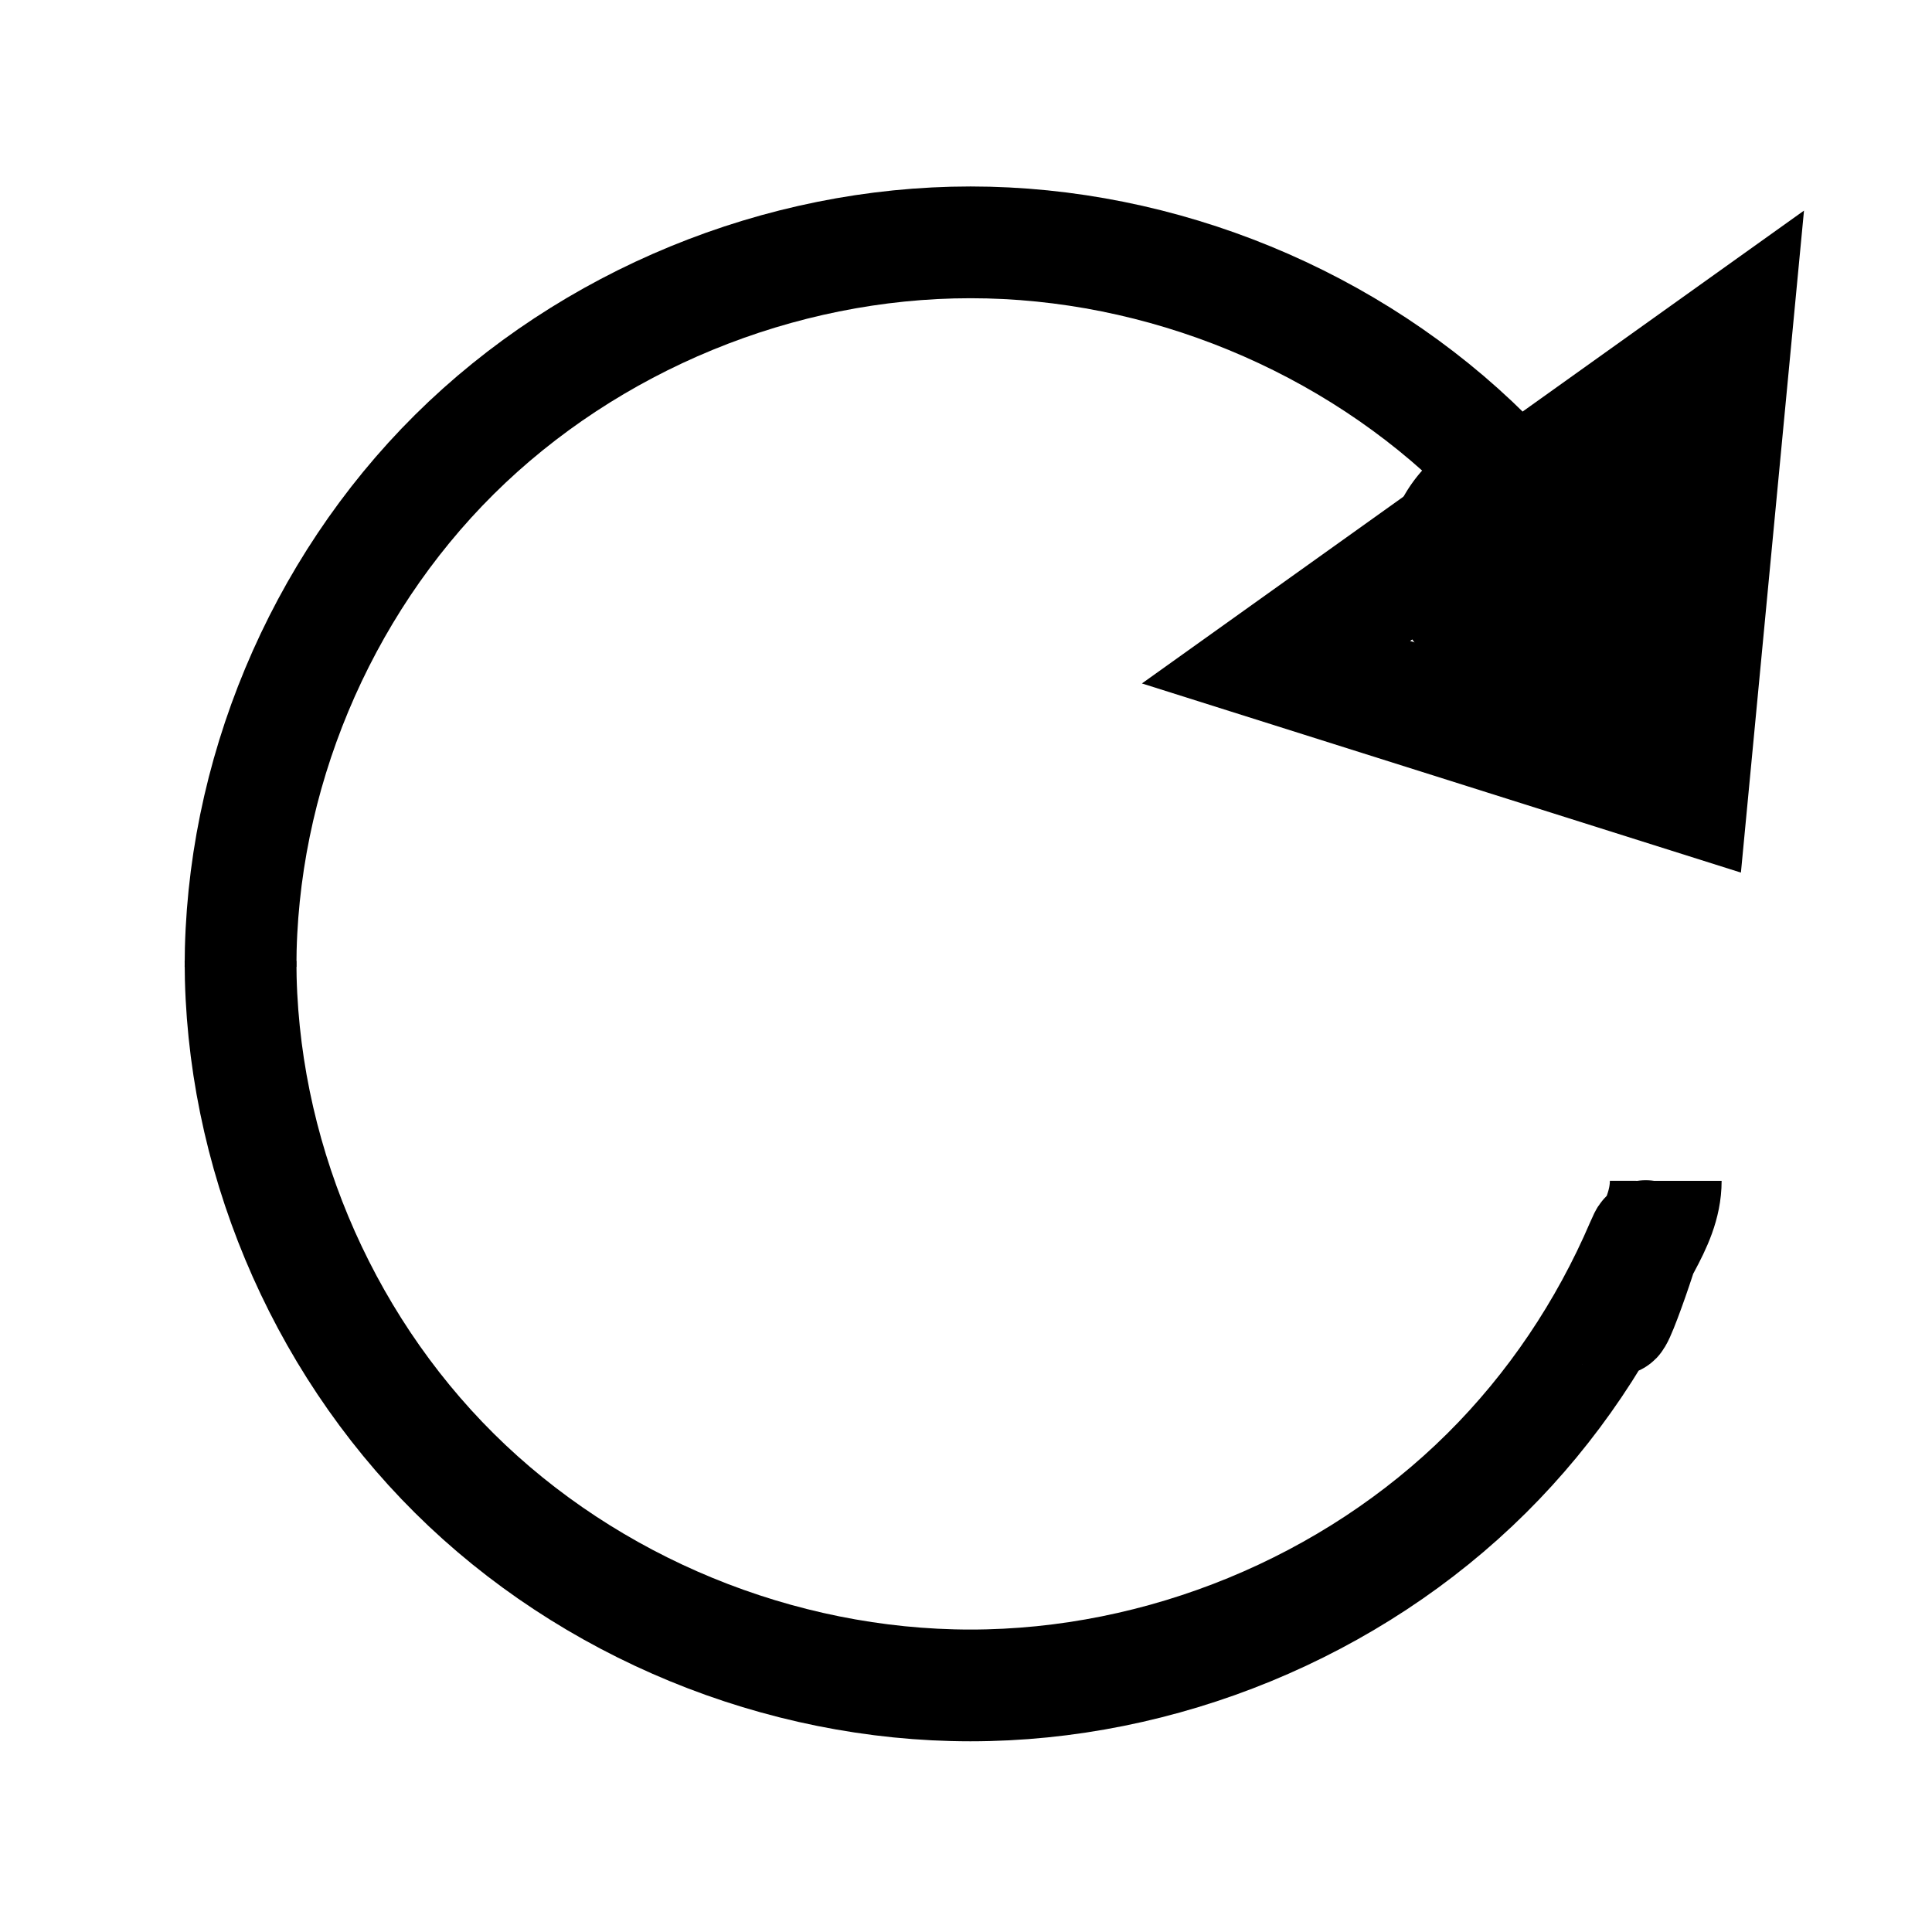 <?xml version="1.0" encoding="UTF-8" standalone="no"?>
<!-- Created with Inkscape (http://www.inkscape.org/) -->

<svg
   xmlns:dc="http://purl.org/dc/elements/1.1/"
   xmlns:cc="http://creativecommons.org/ns#"
   xmlns:rdf="http://www.w3.org/1999/02/22-rdf-syntax-ns#"
   xmlns:svg="http://www.w3.org/2000/svg"
   xmlns="http://www.w3.org/2000/svg"
   version="1.1"
   width="32"
   height="32"
   id="svg2985">
  <defs
     id="defs2987" />
  <g
     id="layer1">
    <path
       d="M 3.984,16.015 C 3.984,12.873 5.287,9.751 7.525,7.529 9.764,5.308 12.909,4.014 16.075,4.014 c 3.165,0 6.311,1.293 8.549,3.515 1.149,1.14 2.051,2.517 2.657,4.012 0.575,1.419 0.117,-1.083 0.117,0.446 l -0.192,0.192 0.384,0.192"
       id="path4373"
       style="fill:none;stroke:#000000;stroke-width:1.851;stroke-linecap:butt;stroke-linejoin:miter;stroke-miterlimit:4;stroke-opacity:1;stroke-dasharray:none" />
    <path
       d="m 27.59,19.558 c -7.2e-5,0.785 -0.657,1.376 -0.814,2.145 -0.165,0.808 0.737,-1.852 0.412,-1.093 -0.604,1.41 -1.473,2.707 -2.565,3.791 -2.238,2.222 -5.384,3.515 -8.549,3.515 -3.165,0 -6.311,-1.293 -8.549,-3.515 C 5.287,22.179 3.984,19.057 3.984,15.915 l 0,0"
       id="path2993"
       style="fill:none;stroke:#000000;stroke-width:1.851;stroke-linecap:butt;stroke-linejoin:miter;stroke-miterlimit:4;stroke-opacity:1;stroke-dasharray:none" />
    <path
       d="M 27.953,13.121 28.671,5.586 21.135,10.968 z"
       id="path3007"
       style="fill:none;stroke:#000000;stroke-width:2.009px;stroke-linecap:butt;stroke-linejoin:miter;stroke-opacity:1" />
    <path
       d="m 28.808,9.341 a 2.922,2.49 0 0 1 -5.843,0 2.922,2.49 0 1 1 5.843,0 z"
       id="path3009"
       style="fill:#000000" />
  </g>
</svg>
